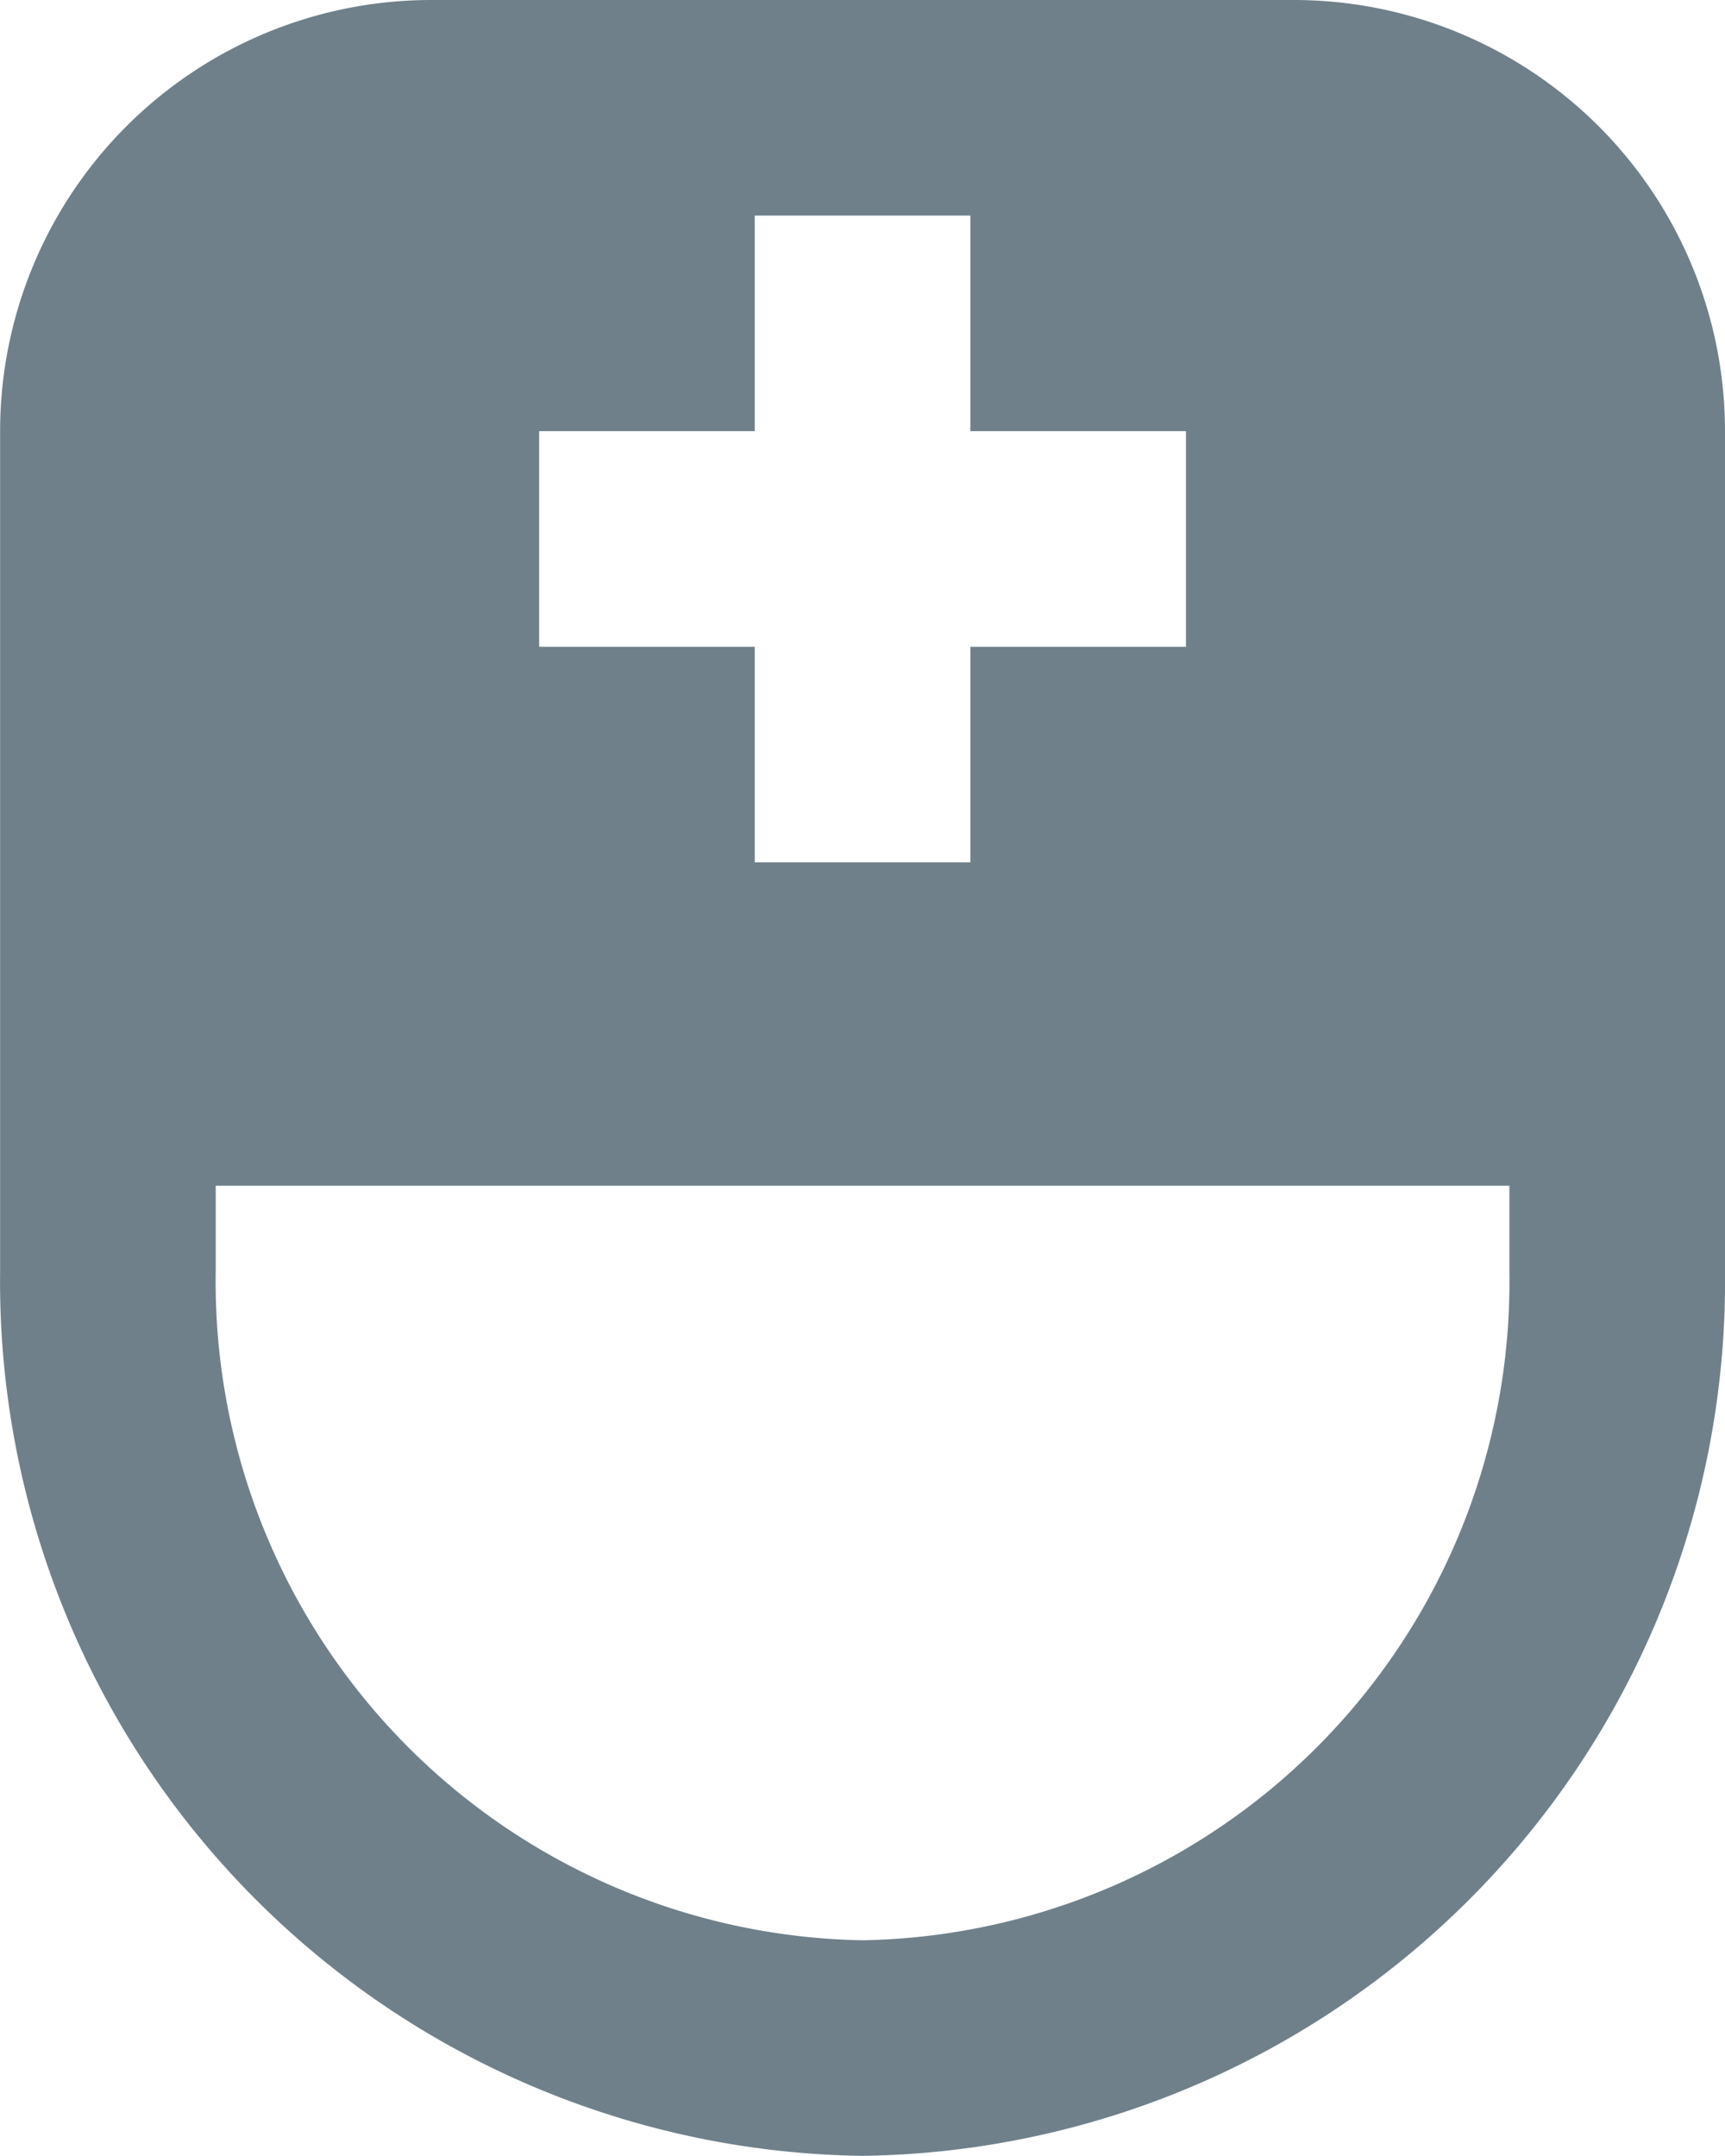 <svg xmlns="http://www.w3.org/2000/svg" width="16.001" height="20" viewBox="0 0 16.001 20">
  <path id="Path_12797" data-name="Path 12797" d="M16,2H8A4,4,0,0,0,4,6v7.8A8.111,8.111,0,0,0,12,22a8.111,8.111,0,0,0,8-8.2V6A4,4,0,0,0,16,2Zm2,11.8A6.109,6.109,0,0,1,12,20a6.109,6.109,0,0,1-6-6.2V13H18ZM9,6h2V4h2V6h2V8H13v2H11V8H9Z" transform="translate(-3.999 -2)" fill="#6f808b"/>
</svg>
